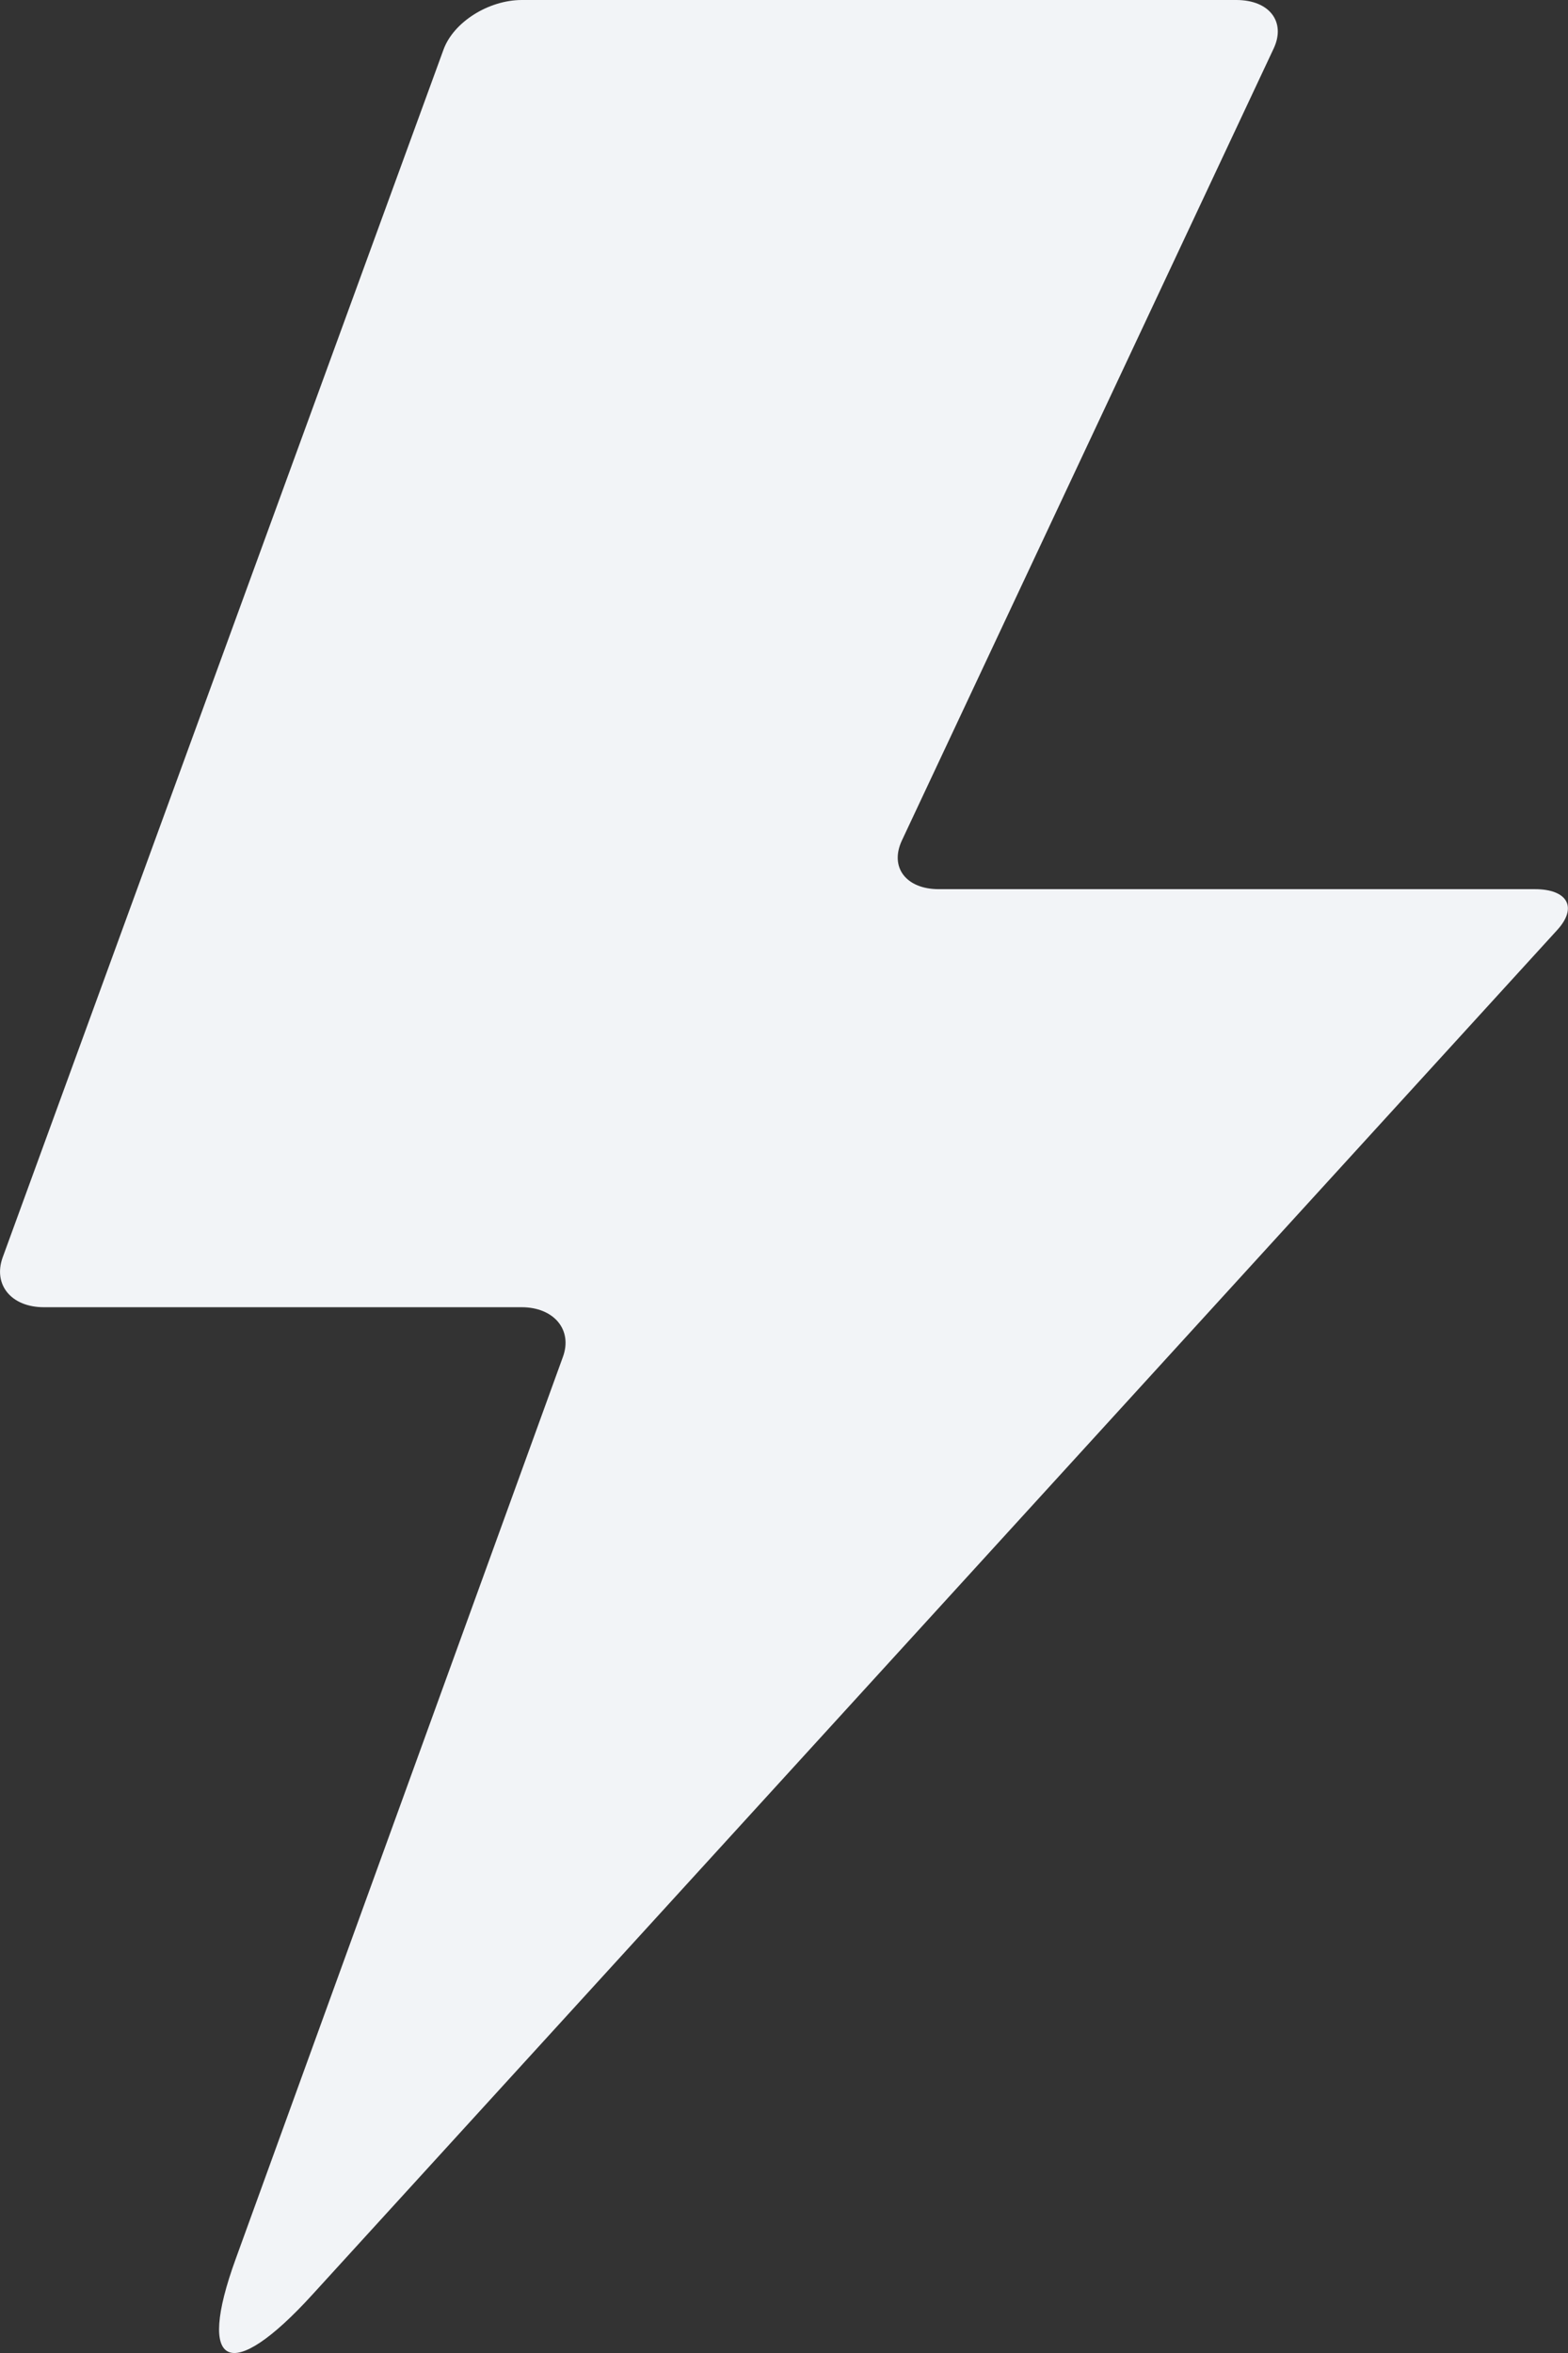 <svg xmlns="http://www.w3.org/2000/svg" width="6" height="9" viewBox="0 0 6 9">
    <rect x="0" y="0" width="6" height="9" fill="#333333" stroke="none"/>
    <g fill="none" fill-rule="evenodd">
        <g fill="#F2F4F7">
            <g>
                <g>
                    <path d="M21.697 2.19c.038-.105.172-.19.3-.19h2.734c.127 0 .19.084.143.185l-1.423 3.03c-.048.103.017.186.141.186h2.281c.126 0 .165.07.085.157l-4.762 5.218c-.315.346-.447.284-.294-.136l1.252-3.45c.038-.104-.035-.19-.158-.19h-1.828c-.125 0-.195-.086-.158-.19l1.687-4.62z" transform="translate(-2005 -2724) translate(1974 2716) translate(11 6)"/>
                </g>
            </g>
        </g>
    </g>
</svg>
